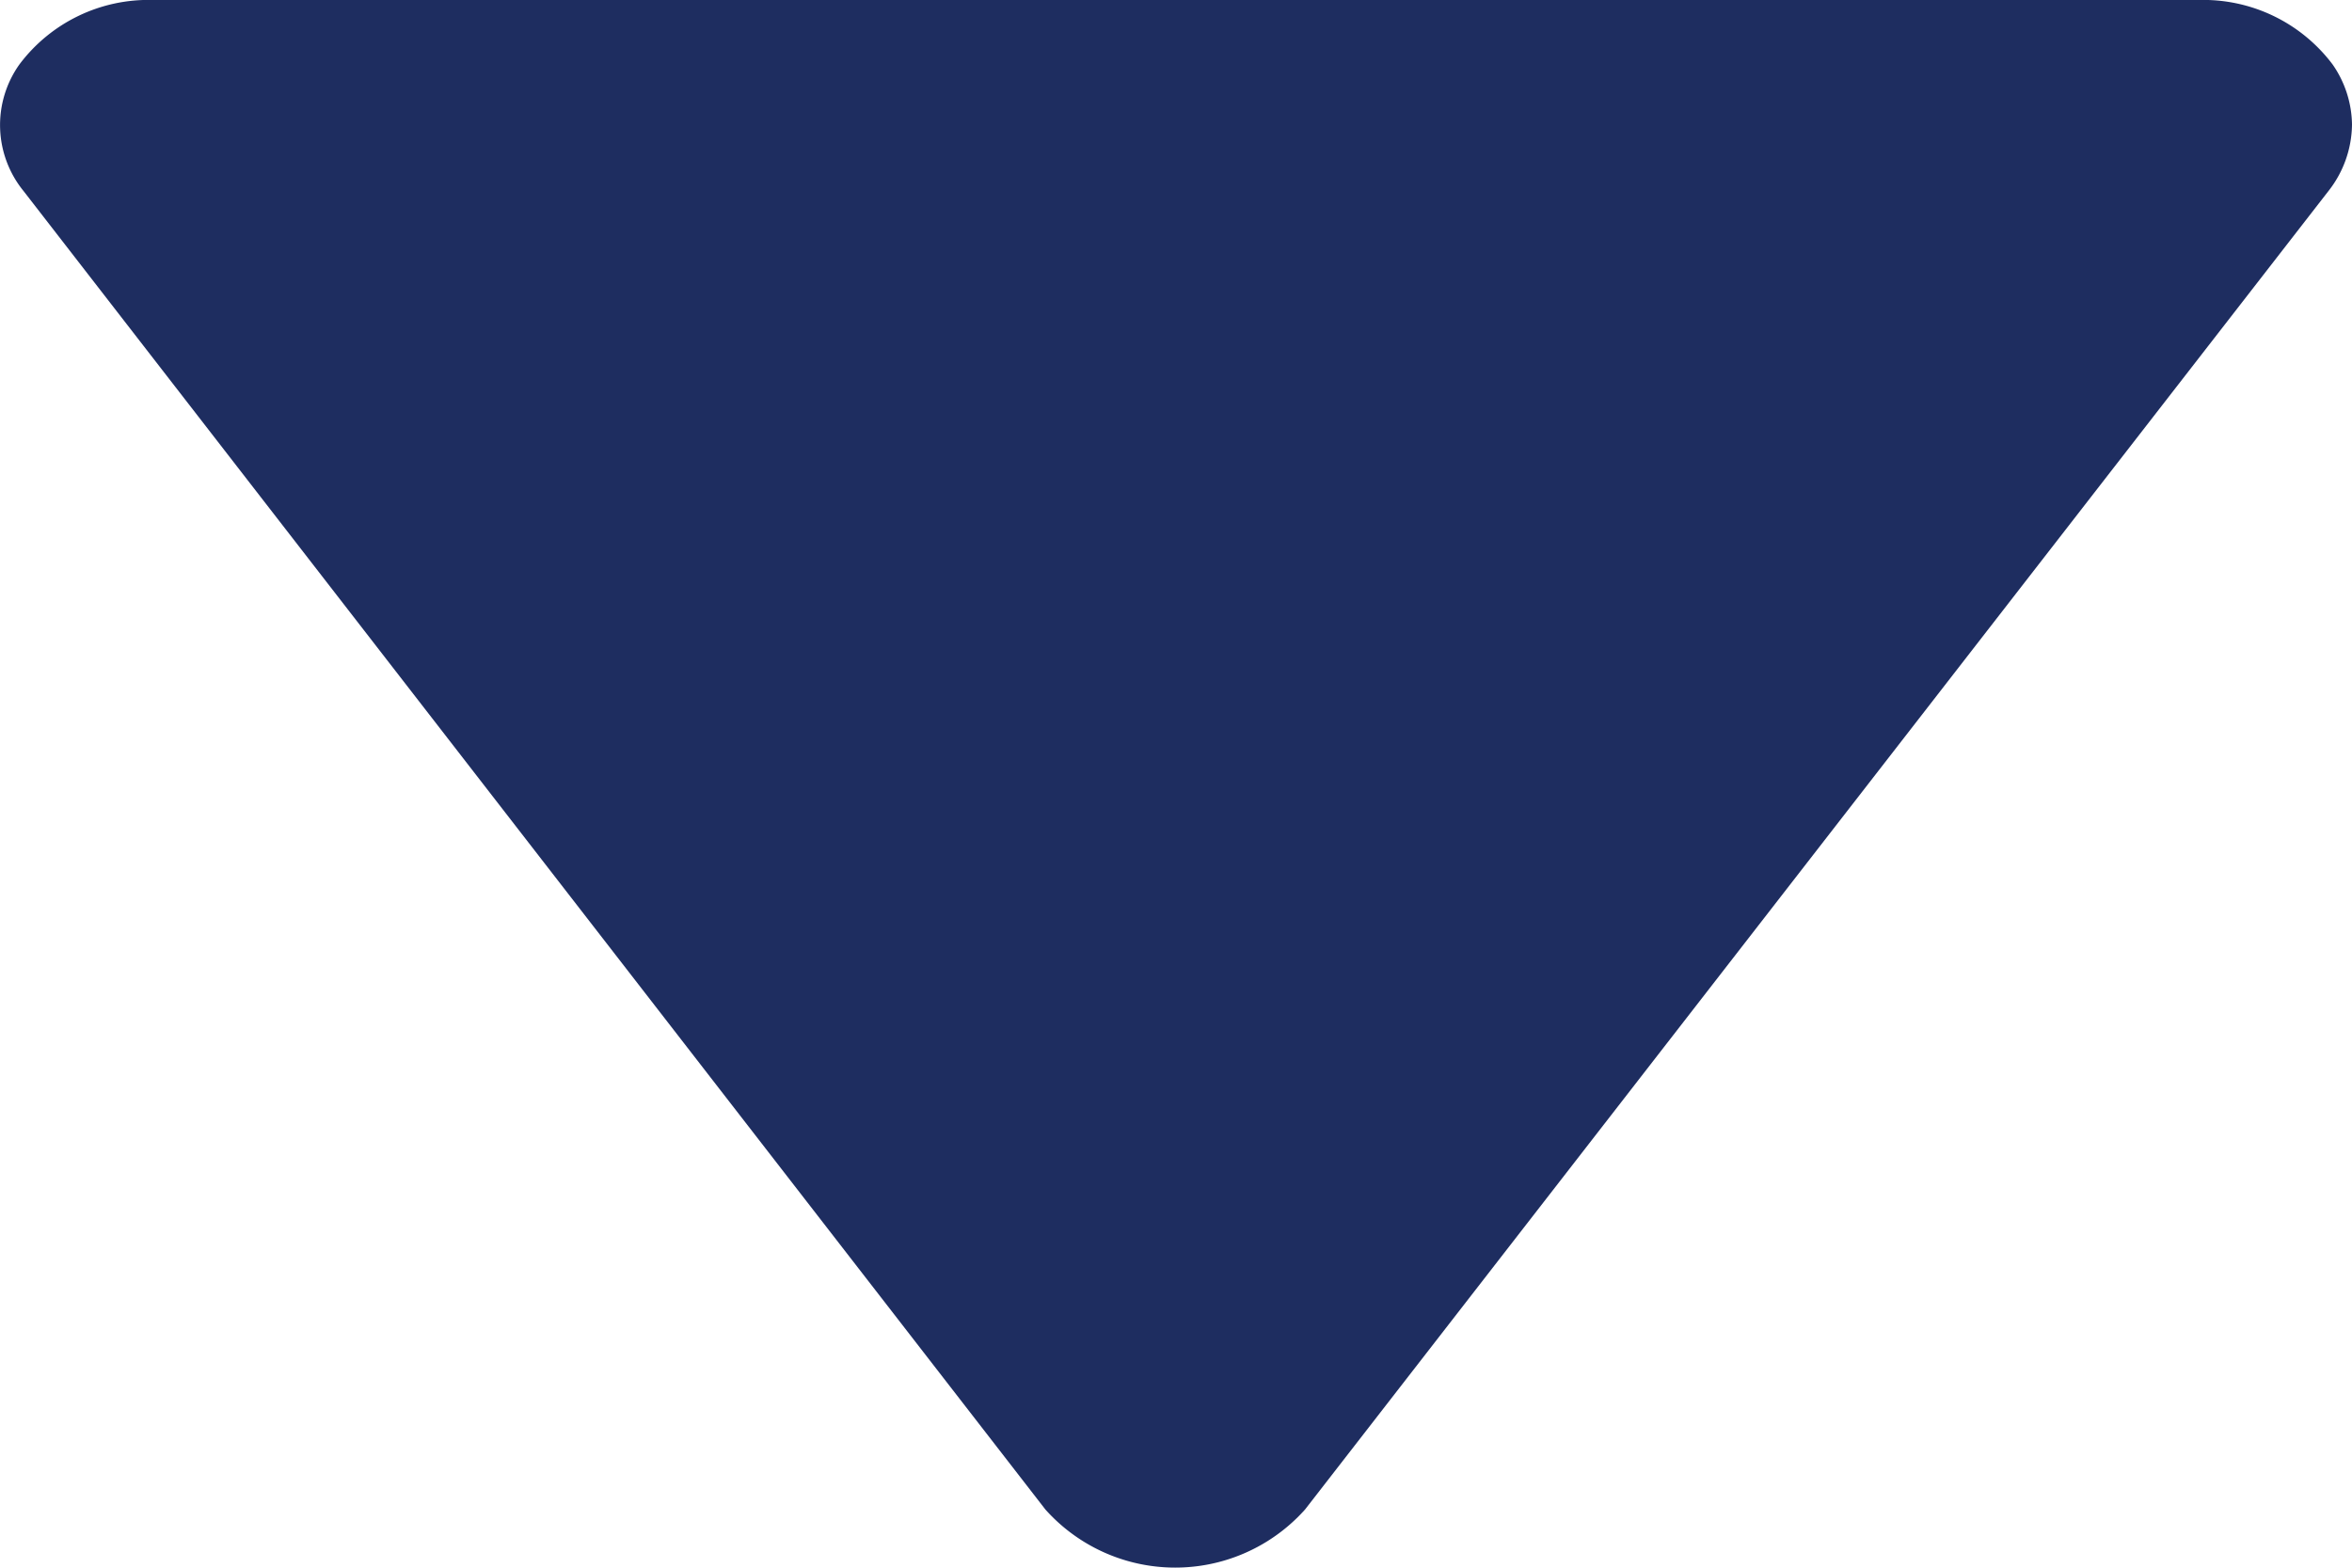 <svg id="fleche-profils-8x6" xmlns="http://www.w3.org/2000/svg" width="9" height="6" viewBox="0 0 9 6">
  <path id="Arrow_-_Right_3" data-name="Arrow - Right 3" d="M.247.074A.619.619,0,0,0,0,.587V8.413a.617.617,0,0,0,.247.513A.4.4,0,0,0,.731,8.91L5.777,5a.666.666,0,0,0,0-.994L.731.09A.418.418,0,0,0,.477,0a.411.411,0,0,0-.23.074" transform="translate(9) rotate(90)" fill="#1e2d60"/>
</svg>
